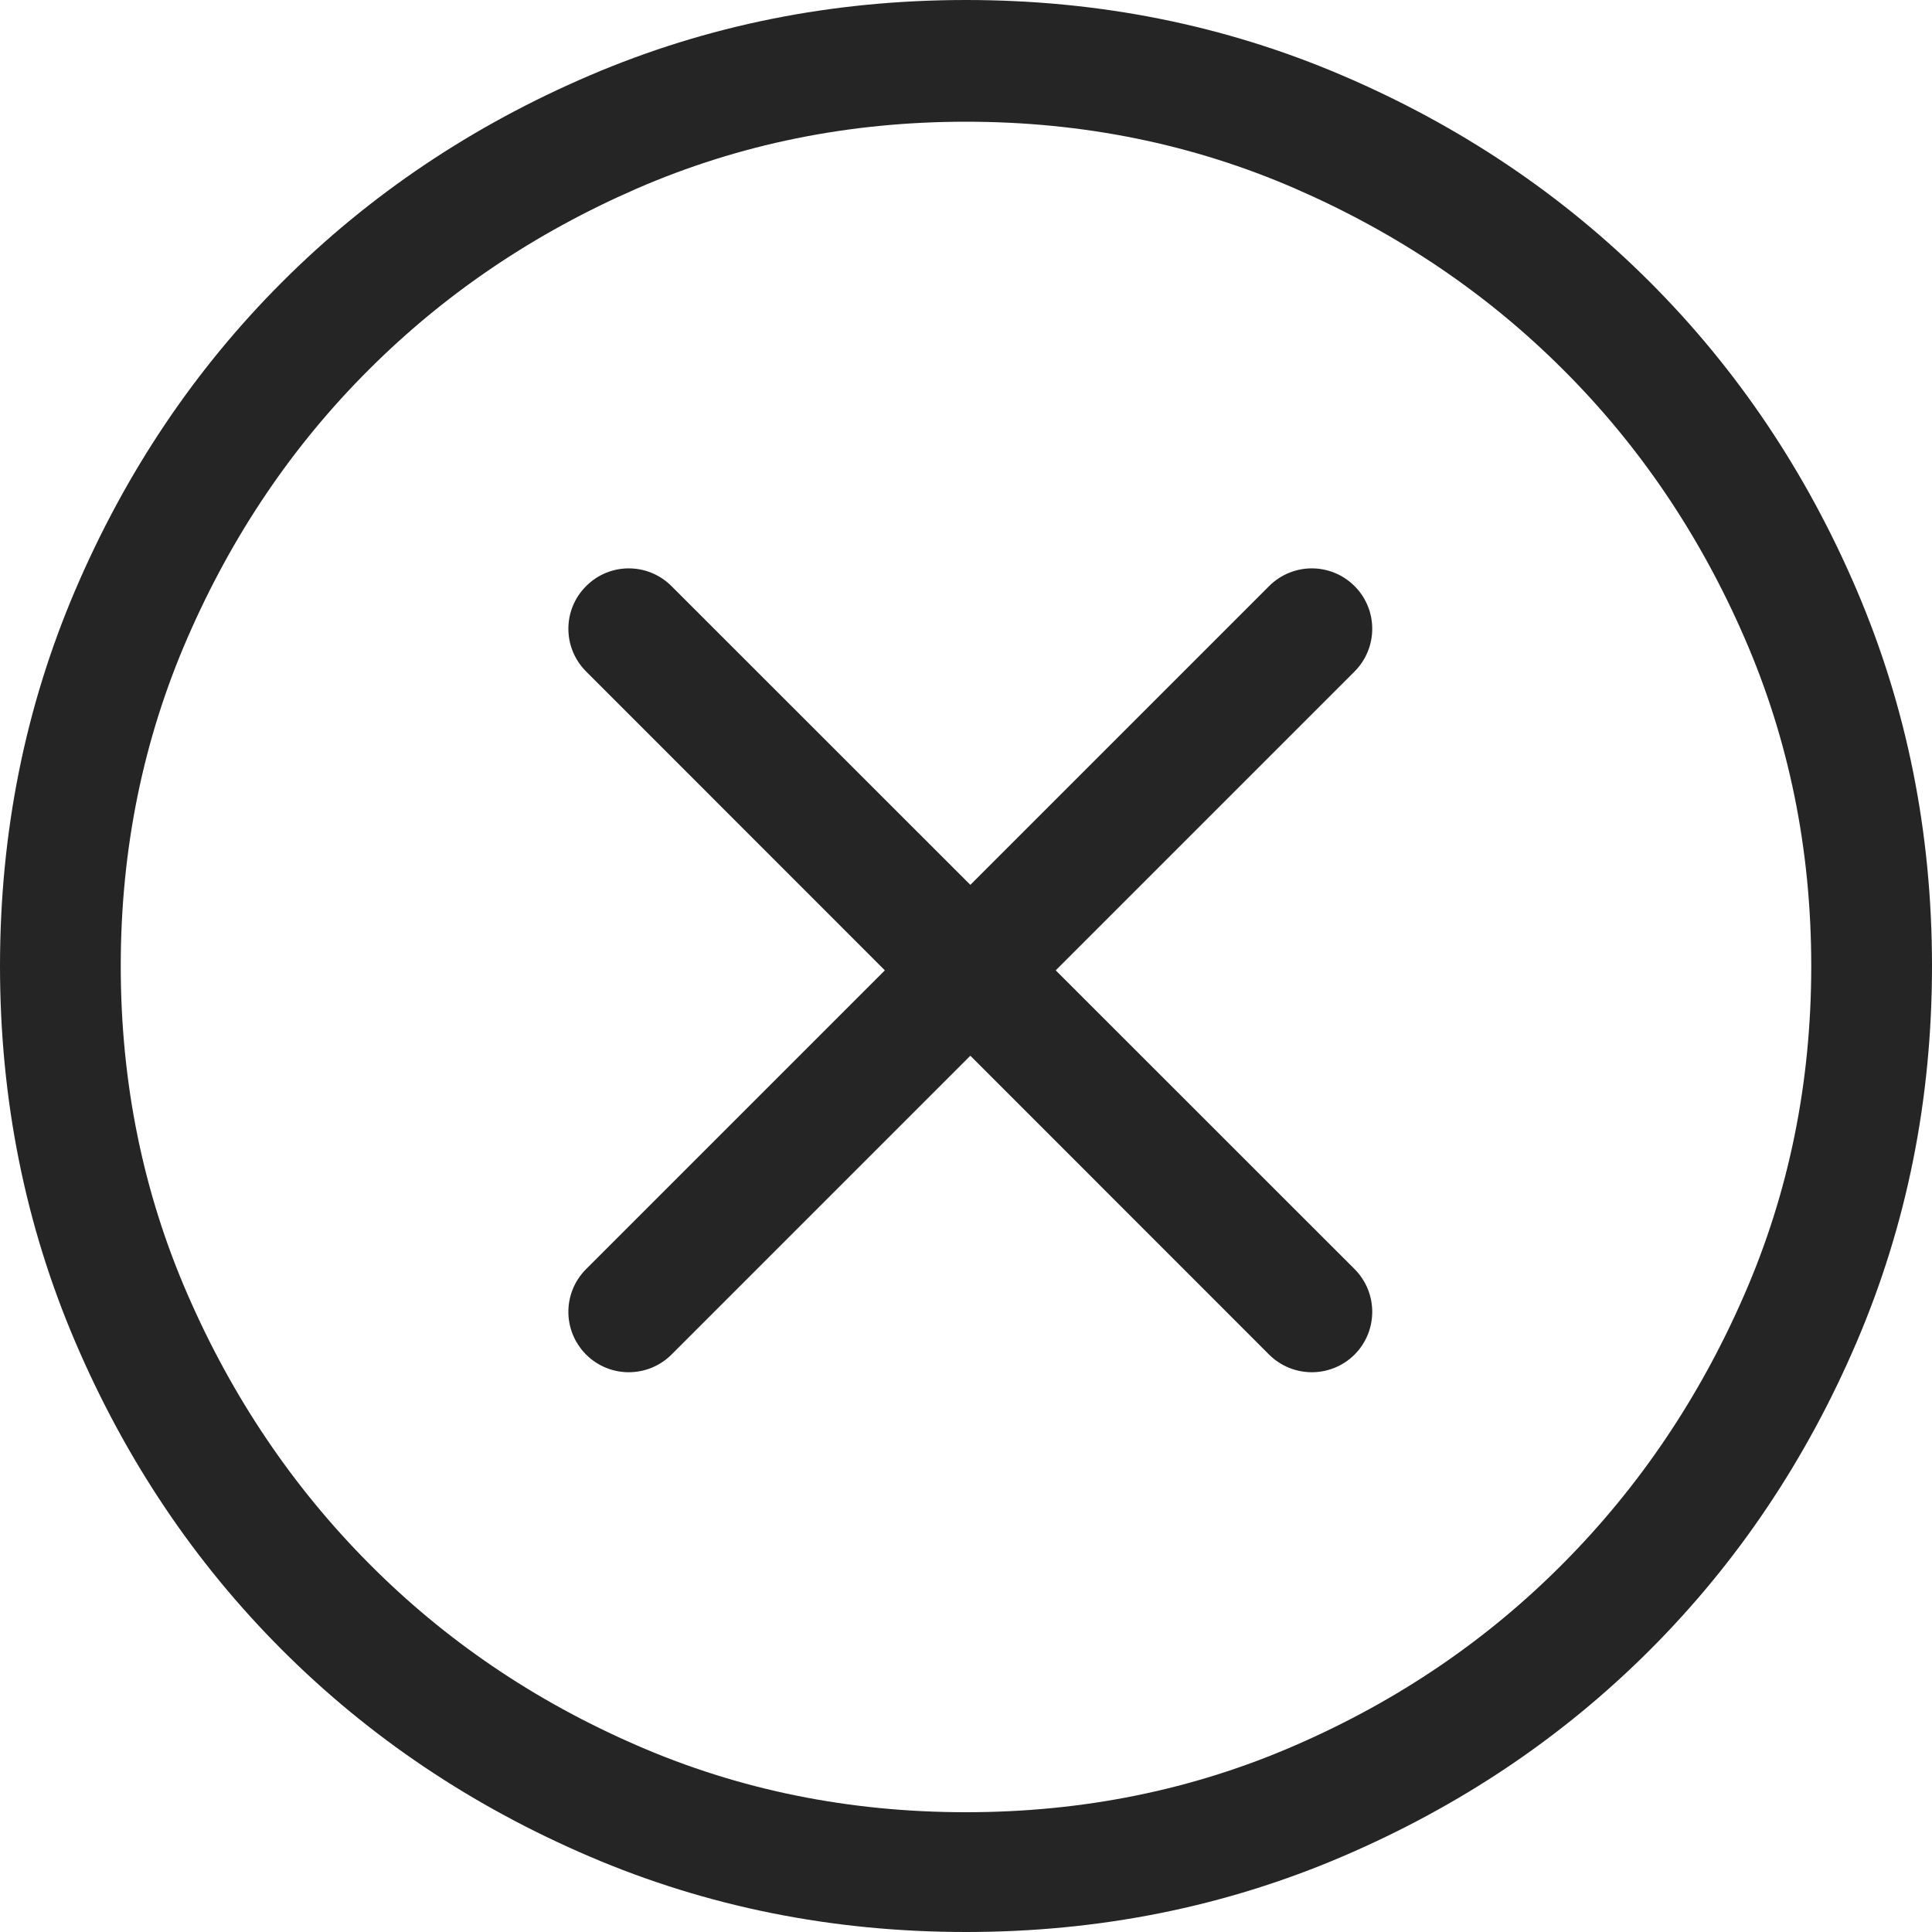<?xml version="1.0" encoding="UTF-8"?>
<svg width="16px" height="16px" viewBox="0 0 16 16" version="1.1" xmlns="http://www.w3.org/2000/svg" xmlns:xlink="http://www.w3.org/1999/xlink">
    <title>16 / close-circle-outline</title>
    <g id="16-/-close-circle-outline" stroke="none" stroke-width="1" fill="none" fill-rule="evenodd">
        <path d="M8,0 C9.104,0 10.143,0.208 11.117,0.625 C12.091,1.042 12.94,1.612 13.664,2.336 C14.388,3.06 14.958,3.909 15.375,4.883 C15.792,5.857 16,6.896 16,8 C16,9.104 15.792,10.143 15.375,11.117 C14.958,12.091 14.388,12.94 13.664,13.664 C12.94,14.388 12.091,14.958 11.117,15.375 C10.143,15.792 9.104,16 8,16 C6.896,16 5.857,15.792 4.883,15.375 C3.909,14.958 3.06,14.388 2.336,13.664 C1.612,12.94 1.042,12.091 0.625,11.117 C0.208,10.143 0,9.104 0,8 C0,6.896 0.208,5.857 0.625,4.883 C1.042,3.909 1.612,3.06 2.336,2.336 C3.06,1.612 3.909,1.042 4.883,0.625 C5.857,0.208 6.896,0 8,0 Z M8,15.008 C8.969,15.008 9.878,14.824 10.727,14.454 C11.576,14.085 12.315,13.583 12.945,12.948 C13.576,12.313 14.076,11.572 14.445,10.724 C14.815,9.876 15,8.968 15,8 C15,7.033 14.815,6.125 14.445,5.277 C14.076,4.429 13.576,3.69 12.945,3.061 C12.315,2.431 11.576,1.932 10.727,1.562 C9.878,1.193 8.969,1.008 8,1.008 C7.031,1.008 6.122,1.193 5.273,1.562 C4.424,1.932 3.685,2.431 3.055,3.061 C2.424,3.69 1.924,4.429 1.555,5.277 C1.185,6.125 1,7.033 1,8 C1,8.968 1.185,9.876 1.555,10.724 C1.924,11.572 2.424,12.313 3.055,12.948 C3.685,13.583 4.424,14.085 5.273,14.454 C6.122,14.824 7.031,15.008 8,15.008 Z M8.743,8.036 L11.218,10.51 C11.413,10.706 11.413,11.022 11.218,11.218 C11.022,11.413 10.706,11.413 10.51,11.218 L8.036,8.743 L5.561,11.218 C5.365,11.413 5.049,11.413 4.854,11.218 C4.658,11.022 4.658,10.706 4.854,10.51 L7.328,8.036 L4.854,5.561 C4.658,5.365 4.658,5.049 4.854,4.854 C5.049,4.658 5.365,4.658 5.561,4.854 L8.036,7.328 L10.51,4.854 C10.706,4.658 11.022,4.658 11.218,4.854 C11.413,5.049 11.413,5.365 11.218,5.561 L8.743,8.036 Z" id="info-close-black" fill="#252525"></path>
    </g>
</svg>
